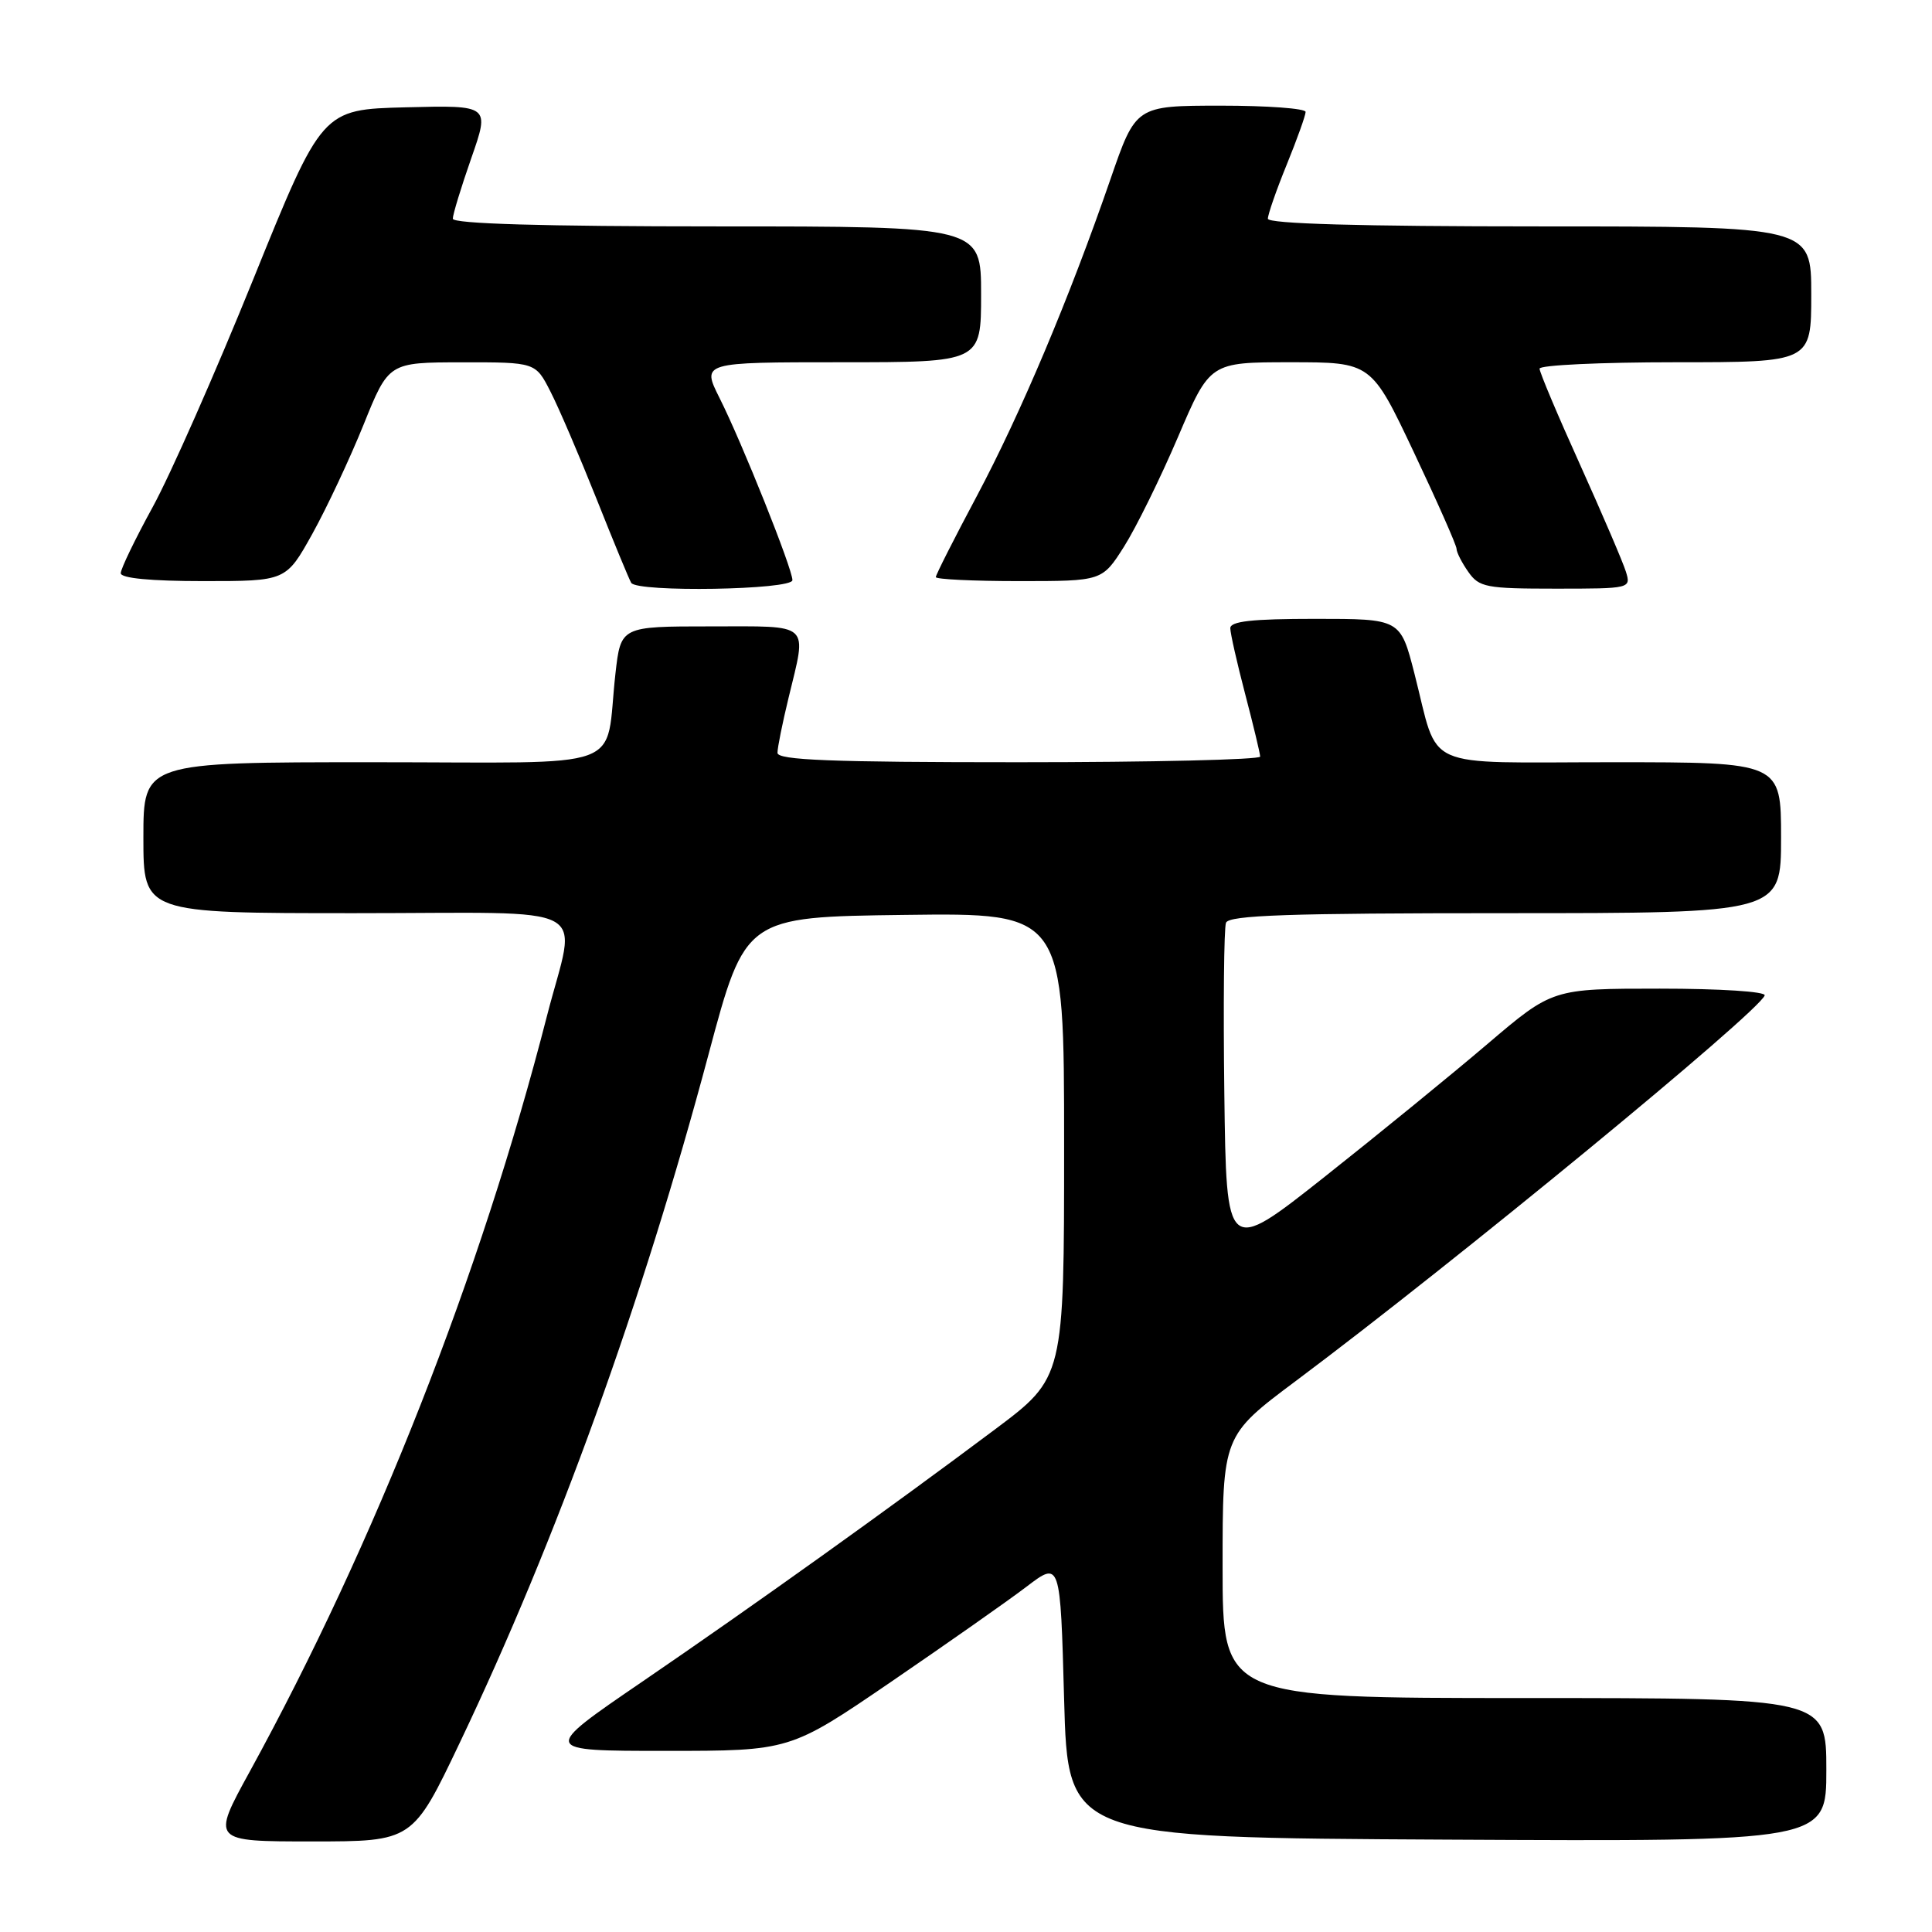 <?xml version="1.0" encoding="UTF-8" standalone="no"?>
<!DOCTYPE svg PUBLIC "-//W3C//DTD SVG 1.1//EN" "http://www.w3.org/Graphics/SVG/1.1/DTD/svg11.dtd" >
<svg xmlns="http://www.w3.org/2000/svg" xmlns:xlink="http://www.w3.org/1999/xlink" version="1.1" viewBox="0 0 256 256">
 <g >
 <path fill="currentColor"
d=" M 60.95 230.86 C 73.77 203.97 85.11 172.57 93.89 139.69 C 98.75 121.50 98.75 121.50 119.88 121.23 C 141.00 120.96 141.00 120.96 141.00 151.75 C 141.00 182.54 141.00 182.54 131.83 189.41 C 117.89 199.85 99.97 212.67 85.09 222.84 C 71.68 232.00 71.68 232.00 88.18 232.00 C 104.68 232.00 104.68 232.00 118.09 222.84 C 125.46 217.80 133.53 212.14 136.00 210.26 C 140.50 206.83 140.50 206.83 141.00 225.17 C 141.50 243.50 141.50 243.50 191.75 243.76 C 242.00 244.02 242.00 244.02 242.00 234.51 C 242.00 225.00 242.00 225.00 202.00 225.00 C 162.00 225.00 162.00 225.00 162.00 207.62 C 162.00 190.24 162.00 190.24 171.75 182.95 C 192.83 167.19 232.99 134.16 233.83 131.90 C 234.02 131.39 227.92 131.00 219.94 131.00 C 205.71 131.00 205.71 131.00 197.10 138.33 C 192.37 142.36 182.65 150.29 175.50 155.95 C 162.50 166.23 162.50 166.23 162.23 144.89 C 162.08 133.15 162.18 122.98 162.45 122.27 C 162.83 121.27 170.79 121.00 199.47 121.00 C 236.00 121.00 236.00 121.00 236.00 111.00 C 236.00 101.00 236.00 101.00 213.66 101.00 C 187.93 101.00 190.76 102.27 187.42 89.25 C 185.56 82.00 185.56 82.00 174.28 82.00 C 165.91 82.00 163.00 82.32 163.02 83.25 C 163.03 83.94 163.92 87.88 165.00 92.00 C 166.08 96.12 166.97 99.84 166.98 100.25 C 166.99 100.66 152.60 101.00 135.00 101.00 C 110.06 101.00 103.00 100.72 103.02 99.75 C 103.02 99.06 103.68 95.80 104.48 92.50 C 106.93 82.33 107.66 83.00 94.13 83.00 C 82.26 83.00 82.26 83.00 81.55 89.25 C 80.07 102.42 83.94 101.00 49.38 101.00 C 19.00 101.00 19.00 101.00 19.00 111.00 C 19.00 121.00 19.00 121.00 47.00 121.00 C 79.50 121.00 76.40 119.34 72.47 134.64 C 63.66 168.96 49.69 204.47 33.09 234.75 C 28.01 244.00 28.01 244.00 41.35 244.00 C 54.69 244.00 54.69 244.00 60.95 230.86 Z  M 105.00 76.87 C 105.00 75.36 98.33 58.67 95.35 52.75 C 92.97 48.00 92.97 48.00 111.48 48.00 C 130.00 48.00 130.00 48.00 130.00 39.00 C 130.00 30.00 130.00 30.00 95.00 30.00 C 71.90 30.00 60.00 29.65 60.00 28.98 C 60.00 28.42 61.10 24.81 62.45 20.95 C 64.90 13.94 64.90 13.94 53.78 14.22 C 42.67 14.50 42.67 14.50 33.56 37.00 C 28.55 49.38 22.55 62.97 20.22 67.21 C 17.90 71.44 16.00 75.38 16.00 75.95 C 16.00 76.62 19.99 77.00 26.95 77.00 C 37.90 77.00 37.90 77.00 41.38 70.75 C 43.29 67.31 46.35 60.79 48.18 56.26 C 51.50 48.02 51.50 48.02 61.23 48.01 C 70.96 48.00 70.96 48.00 72.94 51.89 C 74.04 54.03 76.78 60.43 79.05 66.12 C 81.31 71.81 83.38 76.81 83.64 77.23 C 84.43 78.51 105.00 78.17 105.00 76.87 Z  M 215.44 75.75 C 215.06 74.51 212.33 68.15 209.38 61.60 C 206.42 55.06 204.00 49.32 204.00 48.85 C 204.00 48.38 212.10 48.00 222.00 48.00 C 240.00 48.00 240.00 48.00 240.00 39.00 C 240.00 30.00 240.00 30.00 204.00 30.00 C 180.20 30.00 168.00 29.65 168.00 28.98 C 168.00 28.42 169.12 25.19 170.50 21.81 C 171.88 18.42 173.00 15.28 173.00 14.83 C 173.00 14.37 167.94 14.00 161.75 14.00 C 150.50 14.01 150.50 14.01 147.14 23.75 C 141.71 39.47 135.26 54.77 129.44 65.72 C 126.45 71.33 124.00 76.17 124.00 76.47 C 124.00 76.76 128.96 77.00 135.02 77.00 C 146.04 77.00 146.04 77.00 148.94 72.43 C 150.53 69.92 153.74 63.40 156.08 57.93 C 160.32 48.00 160.32 48.00 171.01 48.00 C 181.70 48.00 181.70 48.00 187.35 59.94 C 190.46 66.51 193.00 72.26 193.00 72.72 C 193.00 73.18 193.70 74.56 194.56 75.78 C 195.99 77.82 196.91 78.00 206.12 78.00 C 216.04 78.00 216.13 77.98 215.44 75.75 Z "/>
</g>
</svg>